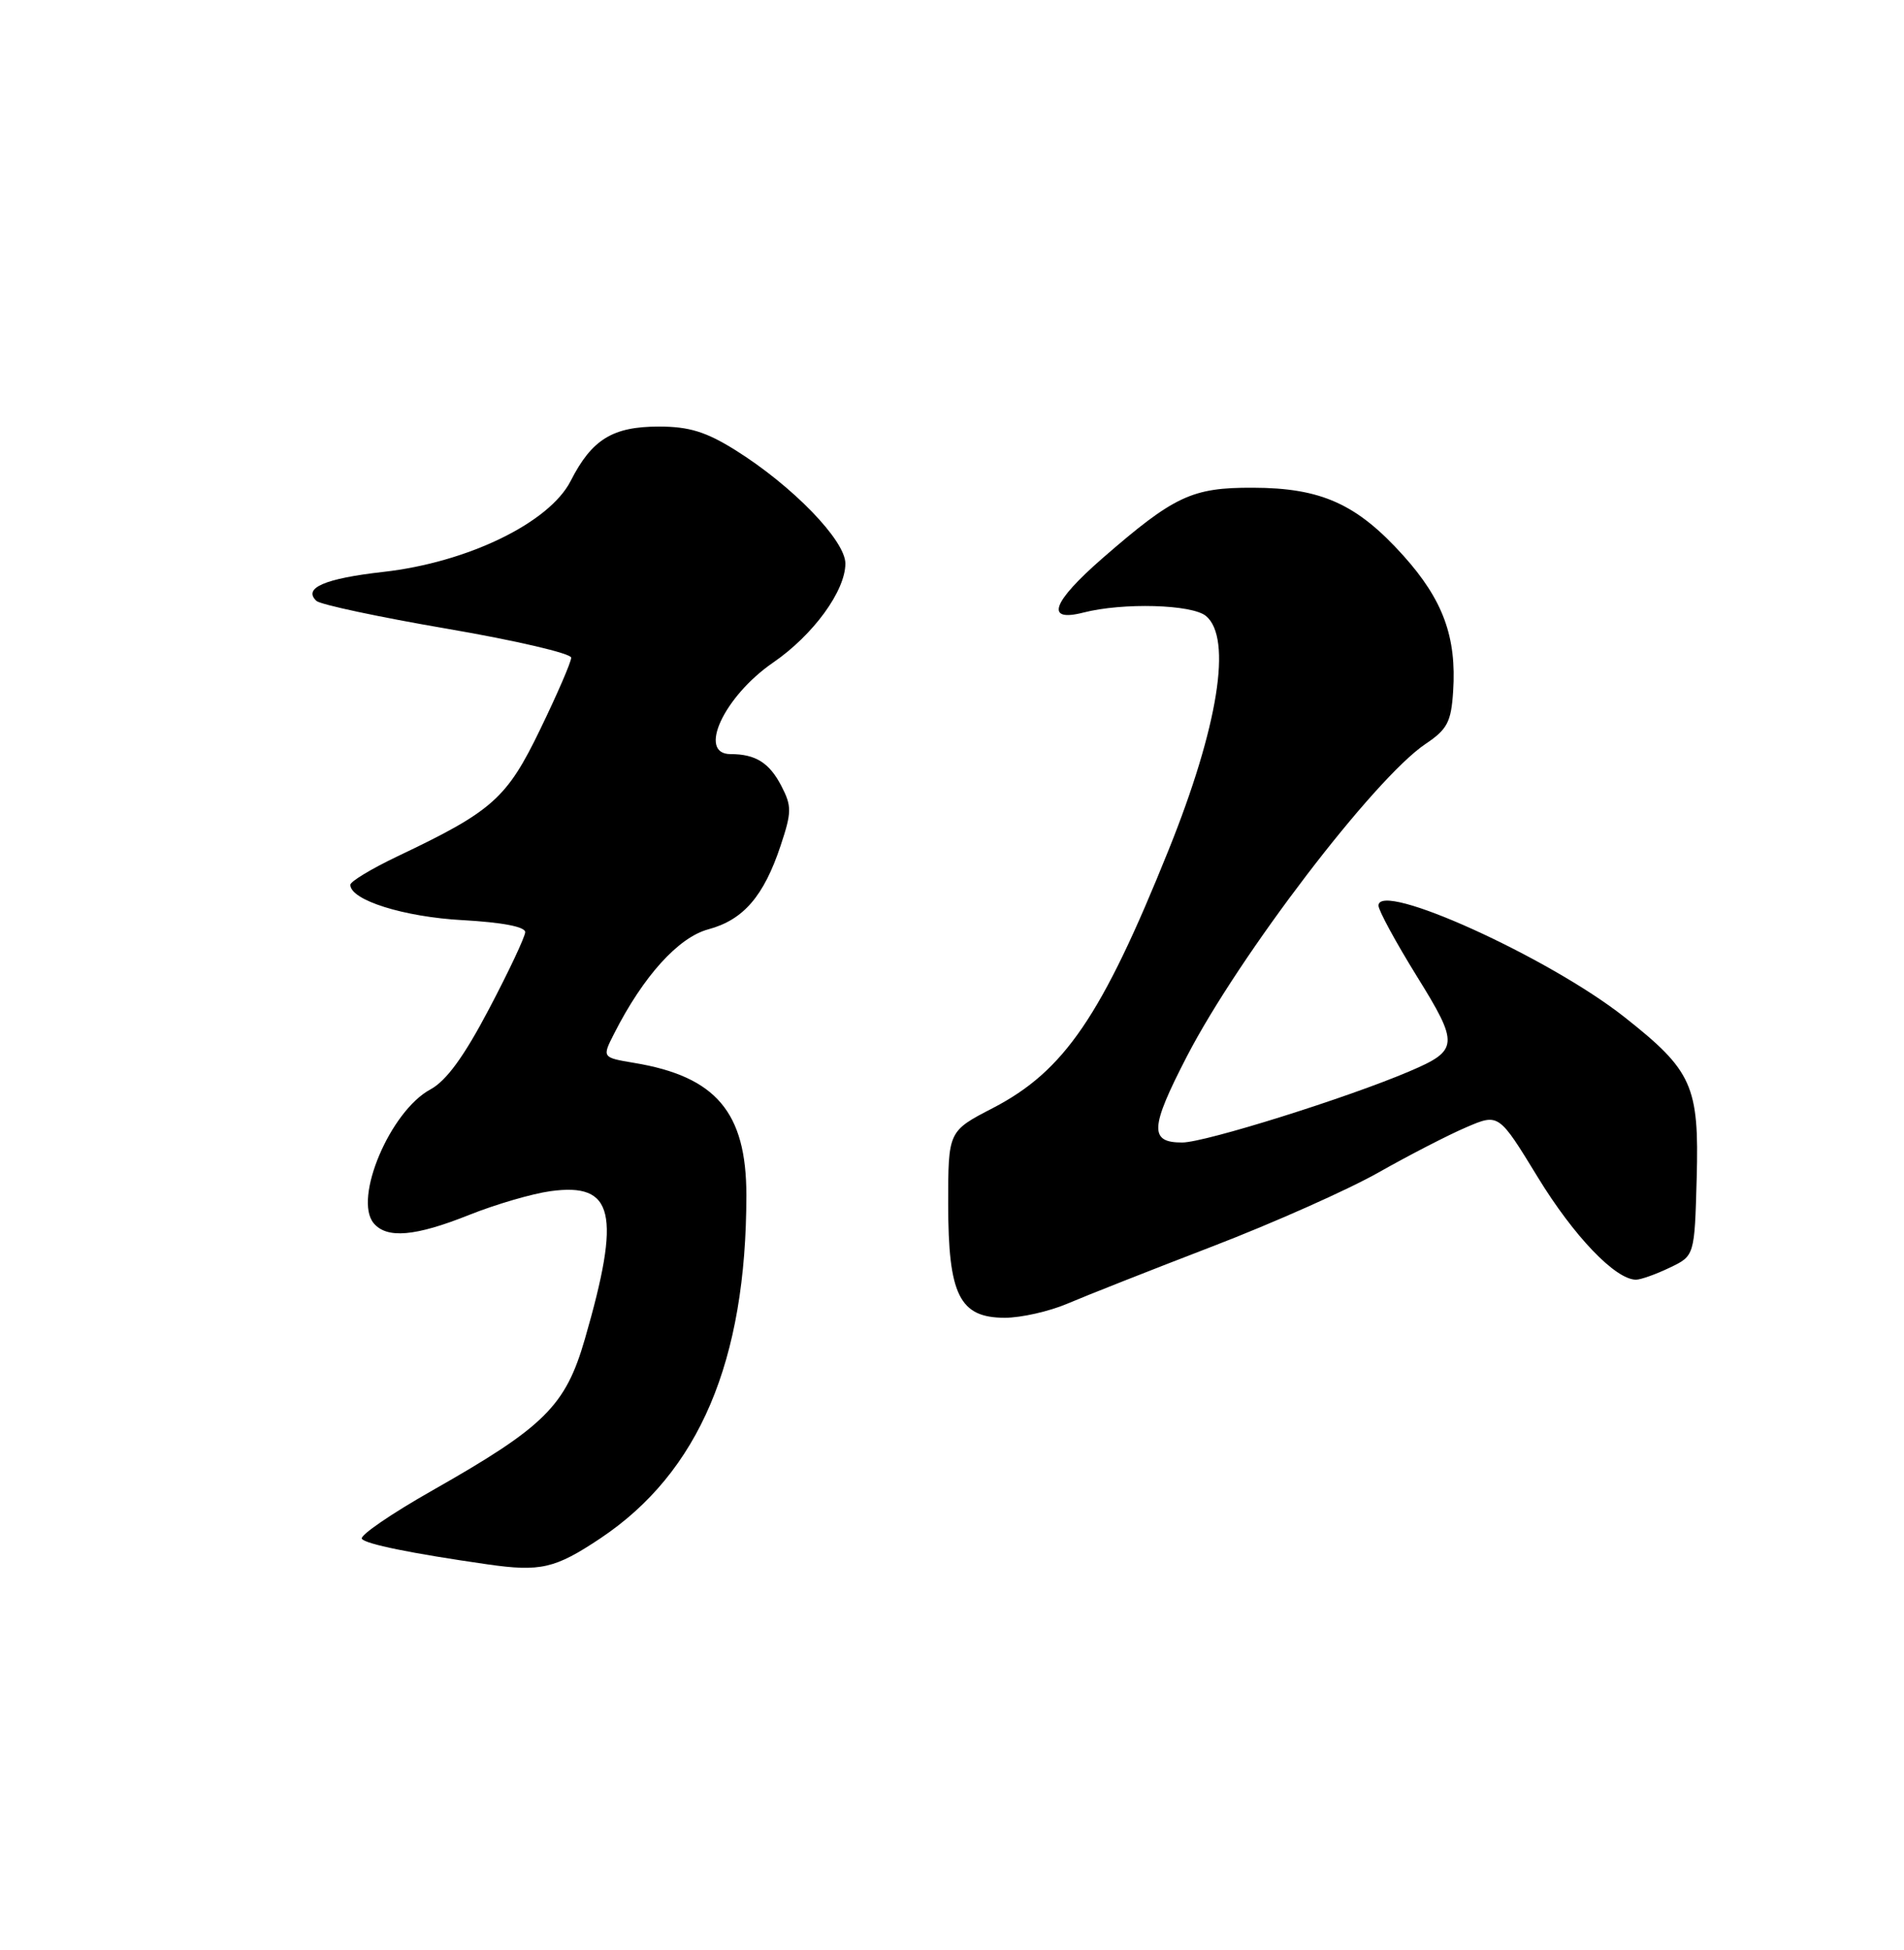 <?xml version="1.0" encoding="UTF-8" standalone="no"?>
<!DOCTYPE svg PUBLIC "-//W3C//DTD SVG 1.1//EN" "http://www.w3.org/Graphics/SVG/1.1/DTD/svg11.dtd" >
<svg xmlns="http://www.w3.org/2000/svg" xmlns:xlink="http://www.w3.org/1999/xlink" version="1.1" viewBox="0 0 250 256">
 <g >
 <path fill="currentColor"
d=" M 78.84 201.95 C 91.78 193.31 98.00 178.69 98.00 156.90 C 98.00 146.02 94.01 141.32 83.27 139.54 C 79.04 138.83 79.04 138.83 80.65 135.67 C 84.47 128.15 89.08 123.05 93.02 122.00 C 97.61 120.76 100.29 117.66 102.50 111.01 C 103.96 106.62 103.97 105.84 102.60 103.19 C 101.02 100.14 99.21 99.00 95.92 99.00 C 91.54 99.00 95.06 91.43 101.49 87.00 C 106.78 83.37 111.00 77.58 111.00 73.98 C 111.00 70.95 104.05 63.78 96.55 59.09 C 92.71 56.69 90.47 56.00 86.53 56.00 C 80.44 56.00 77.71 57.68 74.93 63.14 C 72.13 68.63 61.39 73.84 50.33 75.08 C 42.62 75.95 39.74 77.20 41.55 78.89 C 42.07 79.37 49.81 81.02 58.75 82.55 C 67.69 84.08 75.00 85.79 75.00 86.34 C 75.00 86.90 73.17 91.13 70.94 95.73 C 66.54 104.84 64.68 106.49 52.17 112.43 C 48.78 114.05 46.00 115.72 46.00 116.16 C 46.00 118.17 53.03 120.38 60.75 120.80 C 65.96 121.09 68.99 121.67 68.96 122.38 C 68.94 122.99 66.81 127.53 64.21 132.46 C 60.92 138.72 58.60 141.90 56.50 143.03 C 51.24 145.87 46.38 157.34 49.06 160.58 C 50.79 162.65 54.52 162.33 61.62 159.49 C 65.08 158.11 69.87 156.71 72.27 156.38 C 80.64 155.23 81.58 159.26 76.79 175.81 C 74.25 184.59 71.50 187.31 56.75 195.68 C 51.39 198.72 47.23 201.57 47.51 202.01 C 47.93 202.70 54.03 203.94 64.00 205.37 C 70.97 206.37 72.88 205.93 78.84 201.95 Z  M 140.17 171.14 C 142.55 170.12 151.09 166.75 159.15 163.65 C 167.21 160.55 177.05 156.17 181.03 153.91 C 185.01 151.66 190.18 148.99 192.53 147.99 C 196.79 146.16 196.79 146.16 201.91 154.54 C 206.65 162.30 212.12 168.00 214.81 168.00 C 215.43 168.00 217.41 167.30 219.22 166.43 C 222.50 164.87 222.50 164.87 222.78 154.68 C 223.11 142.55 222.22 140.57 213.30 133.53 C 203.34 125.67 181.00 115.55 181.00 118.89 C 181.00 119.52 183.26 123.68 186.02 128.14 C 191.60 137.13 191.55 137.88 185.08 140.64 C 176.88 144.14 158.27 149.97 155.25 149.99 C 150.88 150.01 150.99 148.07 155.85 138.67 C 162.72 125.40 180.45 102.19 187.17 97.67 C 190.04 95.75 190.54 94.78 190.80 90.77 C 191.27 83.63 189.47 78.74 184.26 72.94 C 178.16 66.16 173.48 64.05 164.50 64.03 C 156.51 64.00 154.18 65.10 144.79 73.26 C 138.11 79.08 137.17 81.72 142.25 80.42 C 147.43 79.09 156.51 79.34 158.35 80.87 C 161.82 83.76 159.96 95.40 153.44 111.59 C 144.67 133.39 139.75 140.60 130.38 145.46 C 124.50 148.50 124.50 148.50 124.50 158.04 C 124.50 170.02 125.98 173.00 131.94 173.00 C 134.08 173.00 137.78 172.16 140.17 171.14 Z "/>
</g>
</svg>